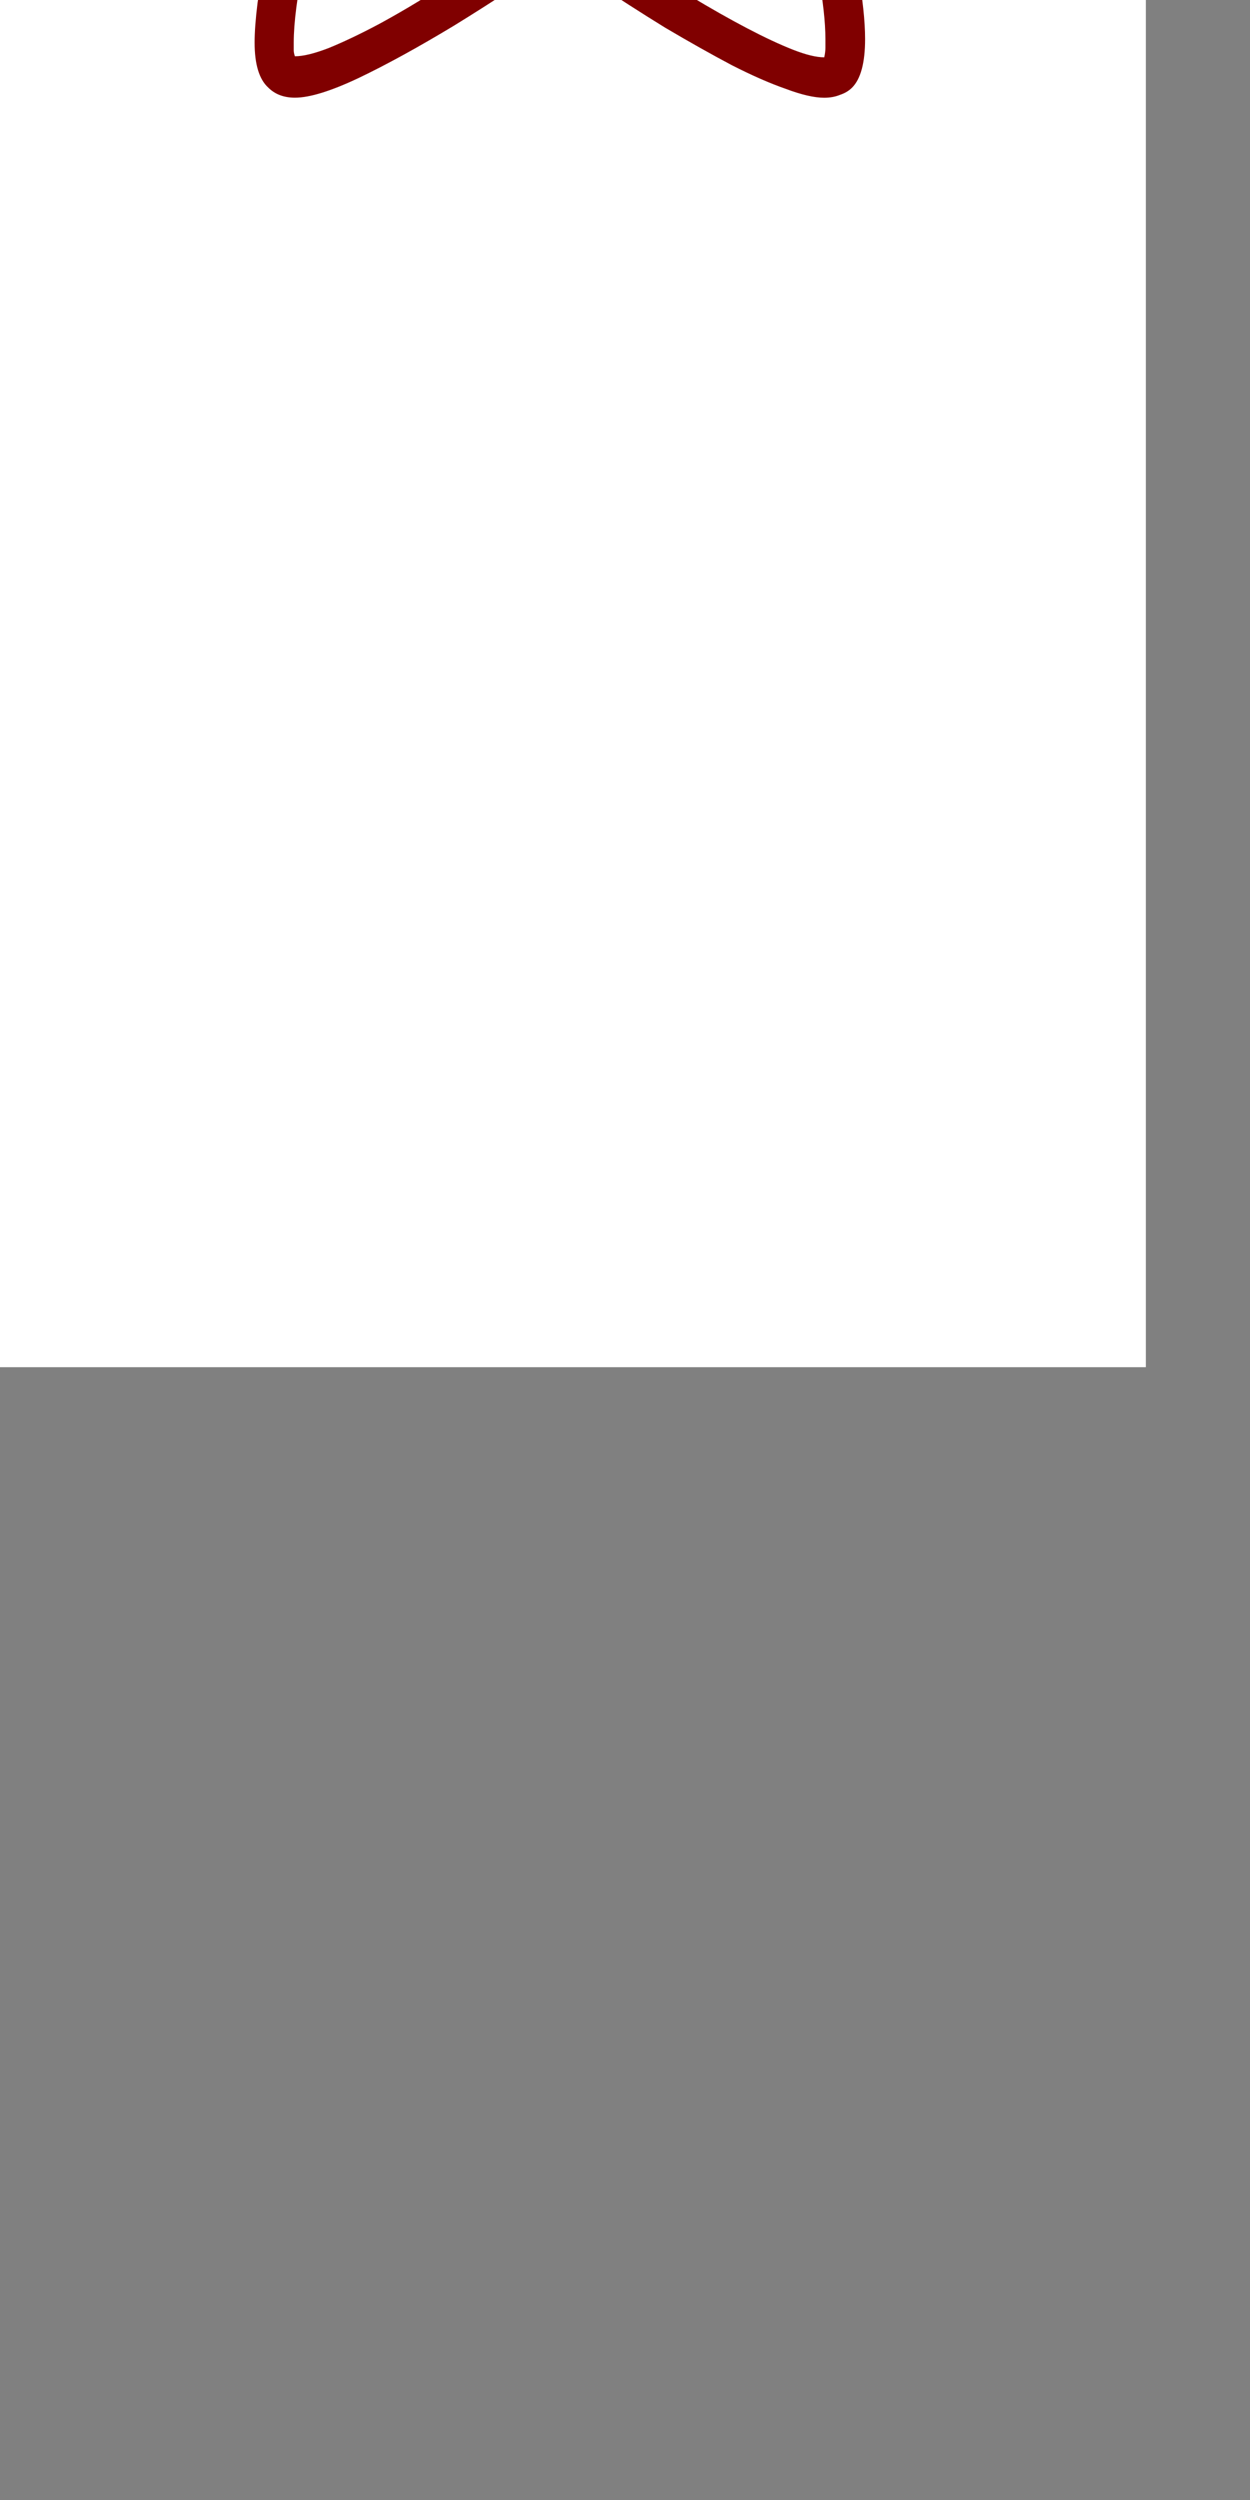 <?xml version='1.0' encoding='UTF-8'?>
<!-- Created with Inkscape (http://www.inkscape.org/) and export_objects.py -->
<svg xmlns:cc="http://creativecommons.org/ns#" xmlns:dc="http://purl.org/dc/elements/1.1/" xmlns:inkscape="http://www.inkscape.org/namespaces/inkscape" xmlns:rdf="http://www.w3.org/1999/02/22-rdf-syntax-ns#" xmlns:sodipodi="http://sodipodi.sourceforge.net/DTD/sodipodi-0.dtd" xmlns:xlink="http://www.w3.org/1999/xlink" xmlns="http://www.w3.org/2000/svg" version="1.1" width="57.6pt" height="115.2pt" viewBox="0 0 20.32 40.64" id="svg8" inkscape:version="1.2-dev (28587f2, 2021-04-23)" sodipodi:docname="diamond-014.svg"><rect x="0" y="0" width="20.32" height="40.64" fill="#808080" stroke="none"/><sodipodi:namedview id="base" pagecolor="#ffffff" bordercolor="#666666" borderopacity="1.0" inkscape:pageopacity="0.0" inkscape:pageshadow="2" inkscape:zoom="0.82096346" inkscape:cx="954.09044" inkscape:cy="371.99993" inkscape:document-units="pt" inkscape:current-layer="layer3" showgrid="true" units="pt" inkscape:snap-others="false" inkscape:snap-grids="true" inkscape:window-width="2880" inkscape:window-height="1526" inkscape:window-x="2869" inkscape:window-y="-11" inkscape:window-maximized="1" inkscape:snap-midpoints="false" inkscape:object-nodes="true" inkscape:snap-text-baseline="true" inkscape:snap-smooth-nodes="false" inkscape:snap-bbox="false" inkscape:snap-bbox-edge-midpoints="false" inkscape:snap-nodes="true" inkscape:bbox-nodes="true" objecttolerance="10.0" gridtolerance="10.0" guidetolerance="10.0" inkscape:pagecheckerboard="0">
    <inkscape:grid type="xygrid" id="grid10" units="pt" spacingx="0.794" spacingy="0.794"/>
  </sodipodi:namedview>
  <g inkscape:groupmode="layer" inkscape:label="diamond-" transform="matrix(1,0,0,1,-6.773,-254)"><g id="g6691" inkscape:label="014">
      <path id="rect2519" style="display:inline;opacity:1;fill:#ffffff;stroke-width:0.176;stroke-miterlimit:47.146;paint-order:markers fill stroke" d="M 6.35,319.225 H 25.4 v 38.1 H 6.35 Z" transform="translate(0,-81.1)"/>
      <path inkscape:connector-curvature="0" id="path2507" style="font-style:normal;font-variant:normal;font-weight:normal;font-stretch:normal;font-size:medium;line-height:100%;font-family:'Chess Leipzig';-inkscape-font-specification:'Chess Leipzig';font-variant-ligatures:normal;font-variant-caps:normal;font-variant-numeric:normal;text-align:start;letter-spacing:0px;word-spacing:0px;writing-mode:lr-tb;text-anchor:start;fill:#800000;fill-opacity:1;stroke:none;stroke-width:0.265" d="m 17.522,245.183 q -0.279,-0.684 -0.549,-1.272 -0.26,-0.588 -0.482,-1.021 -0.212,-0.434 -0.376,-0.674 -0.154,-0.251 -0.231,-0.251 -0.125,0 -0.453,0.578 -0.328,0.578 -0.771,1.59 -0.434,1.002 -0.944,2.36 -0.501,1.349 -0.973,2.9 l -0.549,-0.395 0.183,-0.559 q 0.279,-0.877 0.588,-1.744 0.318,-0.877 0.636,-1.667 0.318,-0.79 0.636,-1.474 0.318,-0.684 0.617,-1.185 0.299,-0.501 0.559,-0.78 0.26,-0.289 0.472,-0.289 0.202,0 0.472,0.299 0.27,0.299 0.568,0.819 0.308,0.52 0.636,1.233 0.328,0.703 0.655,1.532 z m -2.804,7.341 -1.04,-0.771 q -1.021,-0.761 -1.975,-1.532 -0.944,-0.78 -1.676,-1.455 -0.723,-0.684 -1.166,-1.204 -0.434,-0.53 -0.434,-0.8 0,-0.241 0.318,-0.414 0.328,-0.173 0.896,-0.289 0.568,-0.125 1.339,-0.193 0.78,-0.068 1.686,-0.106 l -0.25,0.646 q -0.742,0.039 -1.349,0.086 -0.597,0.039 -1.021,0.096 -0.424,0.048 -0.655,0.106 -0.231,0.057 -0.231,0.125 0,0.057 0.183,0.279 0.183,0.212 0.511,0.539 0.328,0.328 0.78,0.751 0.453,0.414 0.992,0.886 0.549,0.462 1.166,0.963 0.617,0.501 1.262,0.983 l 1.262,0.925 z m 2.197,0.732 q 0.559,0.366 1.069,0.674 0.511,0.308 0.935,0.53 0.424,0.222 0.742,0.347 0.318,0.125 0.511,0.125 0.019,-0.086 0.019,-0.154 0,-0.068 0,-0.145 0,-0.405 -0.116,-1.05 -0.116,-0.655 -0.318,-1.445 -0.193,-0.8 -0.453,-1.696 -0.25,-0.906 -0.52,-1.821 -0.135,-0.434 -0.279,-0.857 -0.145,-0.434 -0.308,-0.867 h 0.665 q 0.135,0.376 0.26,0.771 0.135,0.385 0.26,0.771 0.308,0.954 0.568,1.879 0.27,0.925 0.462,1.744 0.202,0.819 0.308,1.484 0.116,0.655 0.116,1.089 0,0.578 -0.212,0.79 -0.077,0.077 -0.193,0.116 -0.116,0.048 -0.26,0.048 -0.241,0 -0.626,-0.145 -0.385,-0.134 -0.877,-0.385 -0.491,-0.26 -1.079,-0.607 -0.578,-0.356 -1.214,-0.78 z m 1.946,-2.148 -0.867,0.646 q -0.973,0.742 -1.965,1.435 -0.992,0.684 -1.869,1.224 -0.877,0.53 -1.561,0.857 -0.674,0.318 -1.031,0.318 -0.27,0 -0.434,-0.164 -0.222,-0.202 -0.222,-0.732 0,-0.26 0.048,-0.645 0.058,-0.395 0.154,-0.886 0.096,-0.491 0.231,-1.06 0.135,-0.568 0.299,-1.175 l 0.53,0.511 q -0.279,1.079 -0.453,1.927 -0.173,0.838 -0.173,1.33 0,0.077 0,0.125 0,0.039 0.019,0.096 0.202,0 0.549,-0.134 0.356,-0.145 0.809,-0.385 0.462,-0.25 1.012,-0.597 0.559,-0.347 1.166,-0.751 0.607,-0.414 1.252,-0.877 0.645,-0.462 1.281,-0.944 l 1.069,-0.829 z m 1.387,-1.975 q 0.52,-0.443 0.944,-0.838 0.434,-0.395 0.742,-0.703 0.308,-0.318 0.482,-0.511 0.173,-0.202 0.173,-0.26 0,-0.096 -0.52,-0.183 -0.52,-0.086 -1.426,-0.154 -0.906,-0.068 -2.129,-0.106 -1.224,-0.048 -2.63,-0.048 h -1.455 l 0.193,-0.607 h 1.262 q 0.925,0 1.83,0.019 0.915,0.009 1.734,0.048 0.829,0.039 1.532,0.106 0.713,0.068 1.233,0.183 0.52,0.116 0.809,0.289 0.299,0.164 0.299,0.395 0,0.164 -0.222,0.472 -0.222,0.299 -0.607,0.703 -0.385,0.405 -0.925,0.896 -0.53,0.482 -1.146,1.012 z"/>
    </g>
    </g></svg>
